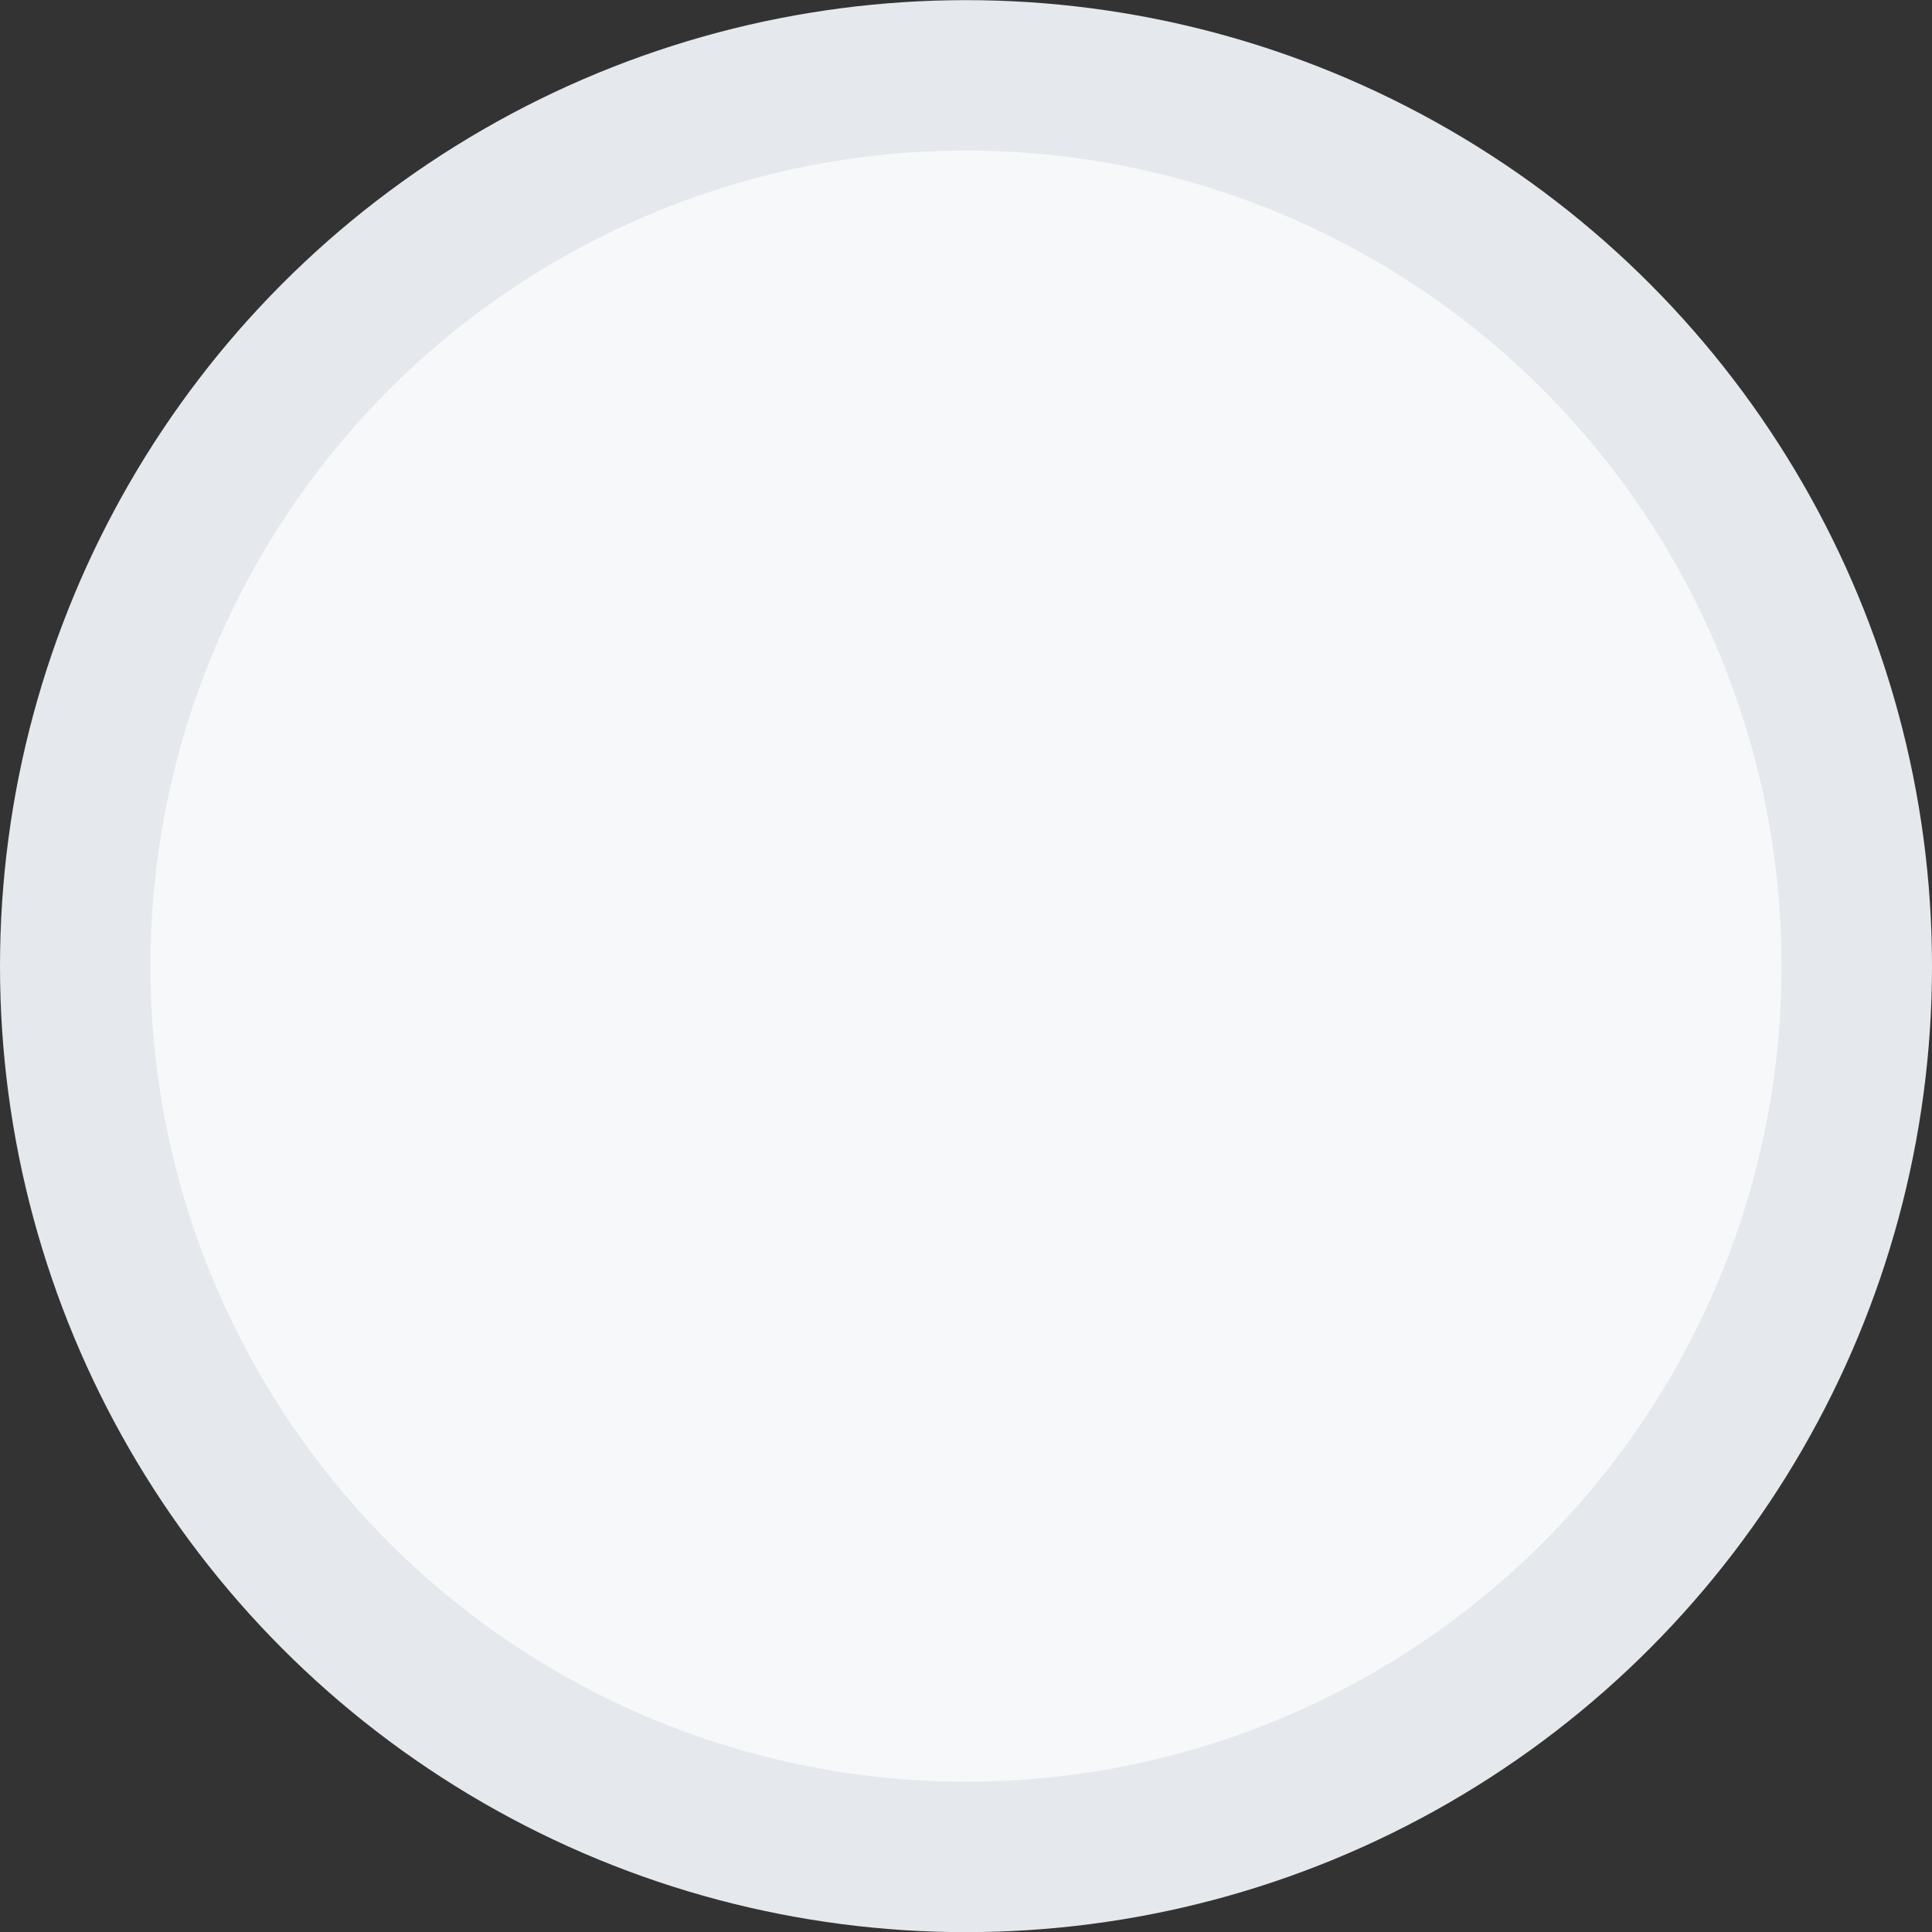 <?xml version="1.0" encoding="UTF-8" standalone="no"?>
<!-- Created with Inkscape (http://www.inkscape.org/) -->

<svg
   width="14.102mm"
   height="14.102mm"
   viewBox="0 0 14.102 14.102"
   version="1.1"
   id="svg1"
   xmlns="http://www.w3.org/2000/svg"
   xmlns:svg="http://www.w3.org/2000/svg">
  <rect x="0" y="0" width="14.102" height="14.102" fill="#333333" stroke="none"/>
  <defs
     id="defs1" />
  <g
     id="layer1"
     transform="translate(-54.231,-53.78)">
    <g
       id="g2-1"
       transform="translate(0.001,16.819)">
      <g
         id="g3">
        <circle
           style="fill:#e5e9ed;fill-opacity:1;stroke-width:0.28"
           id="path1-2-8"
           cx="61.281"
           cy="44.013"
           r="7.051" />
        <circle
           style="fill:#f8f9fa;fill-opacity:0.973;stroke-width:0.236"
           id="path1-9"
           cx="61.281"
           cy="44.013"
           r="5.953" />
      </g>
    </g>
  </g>
</svg>
